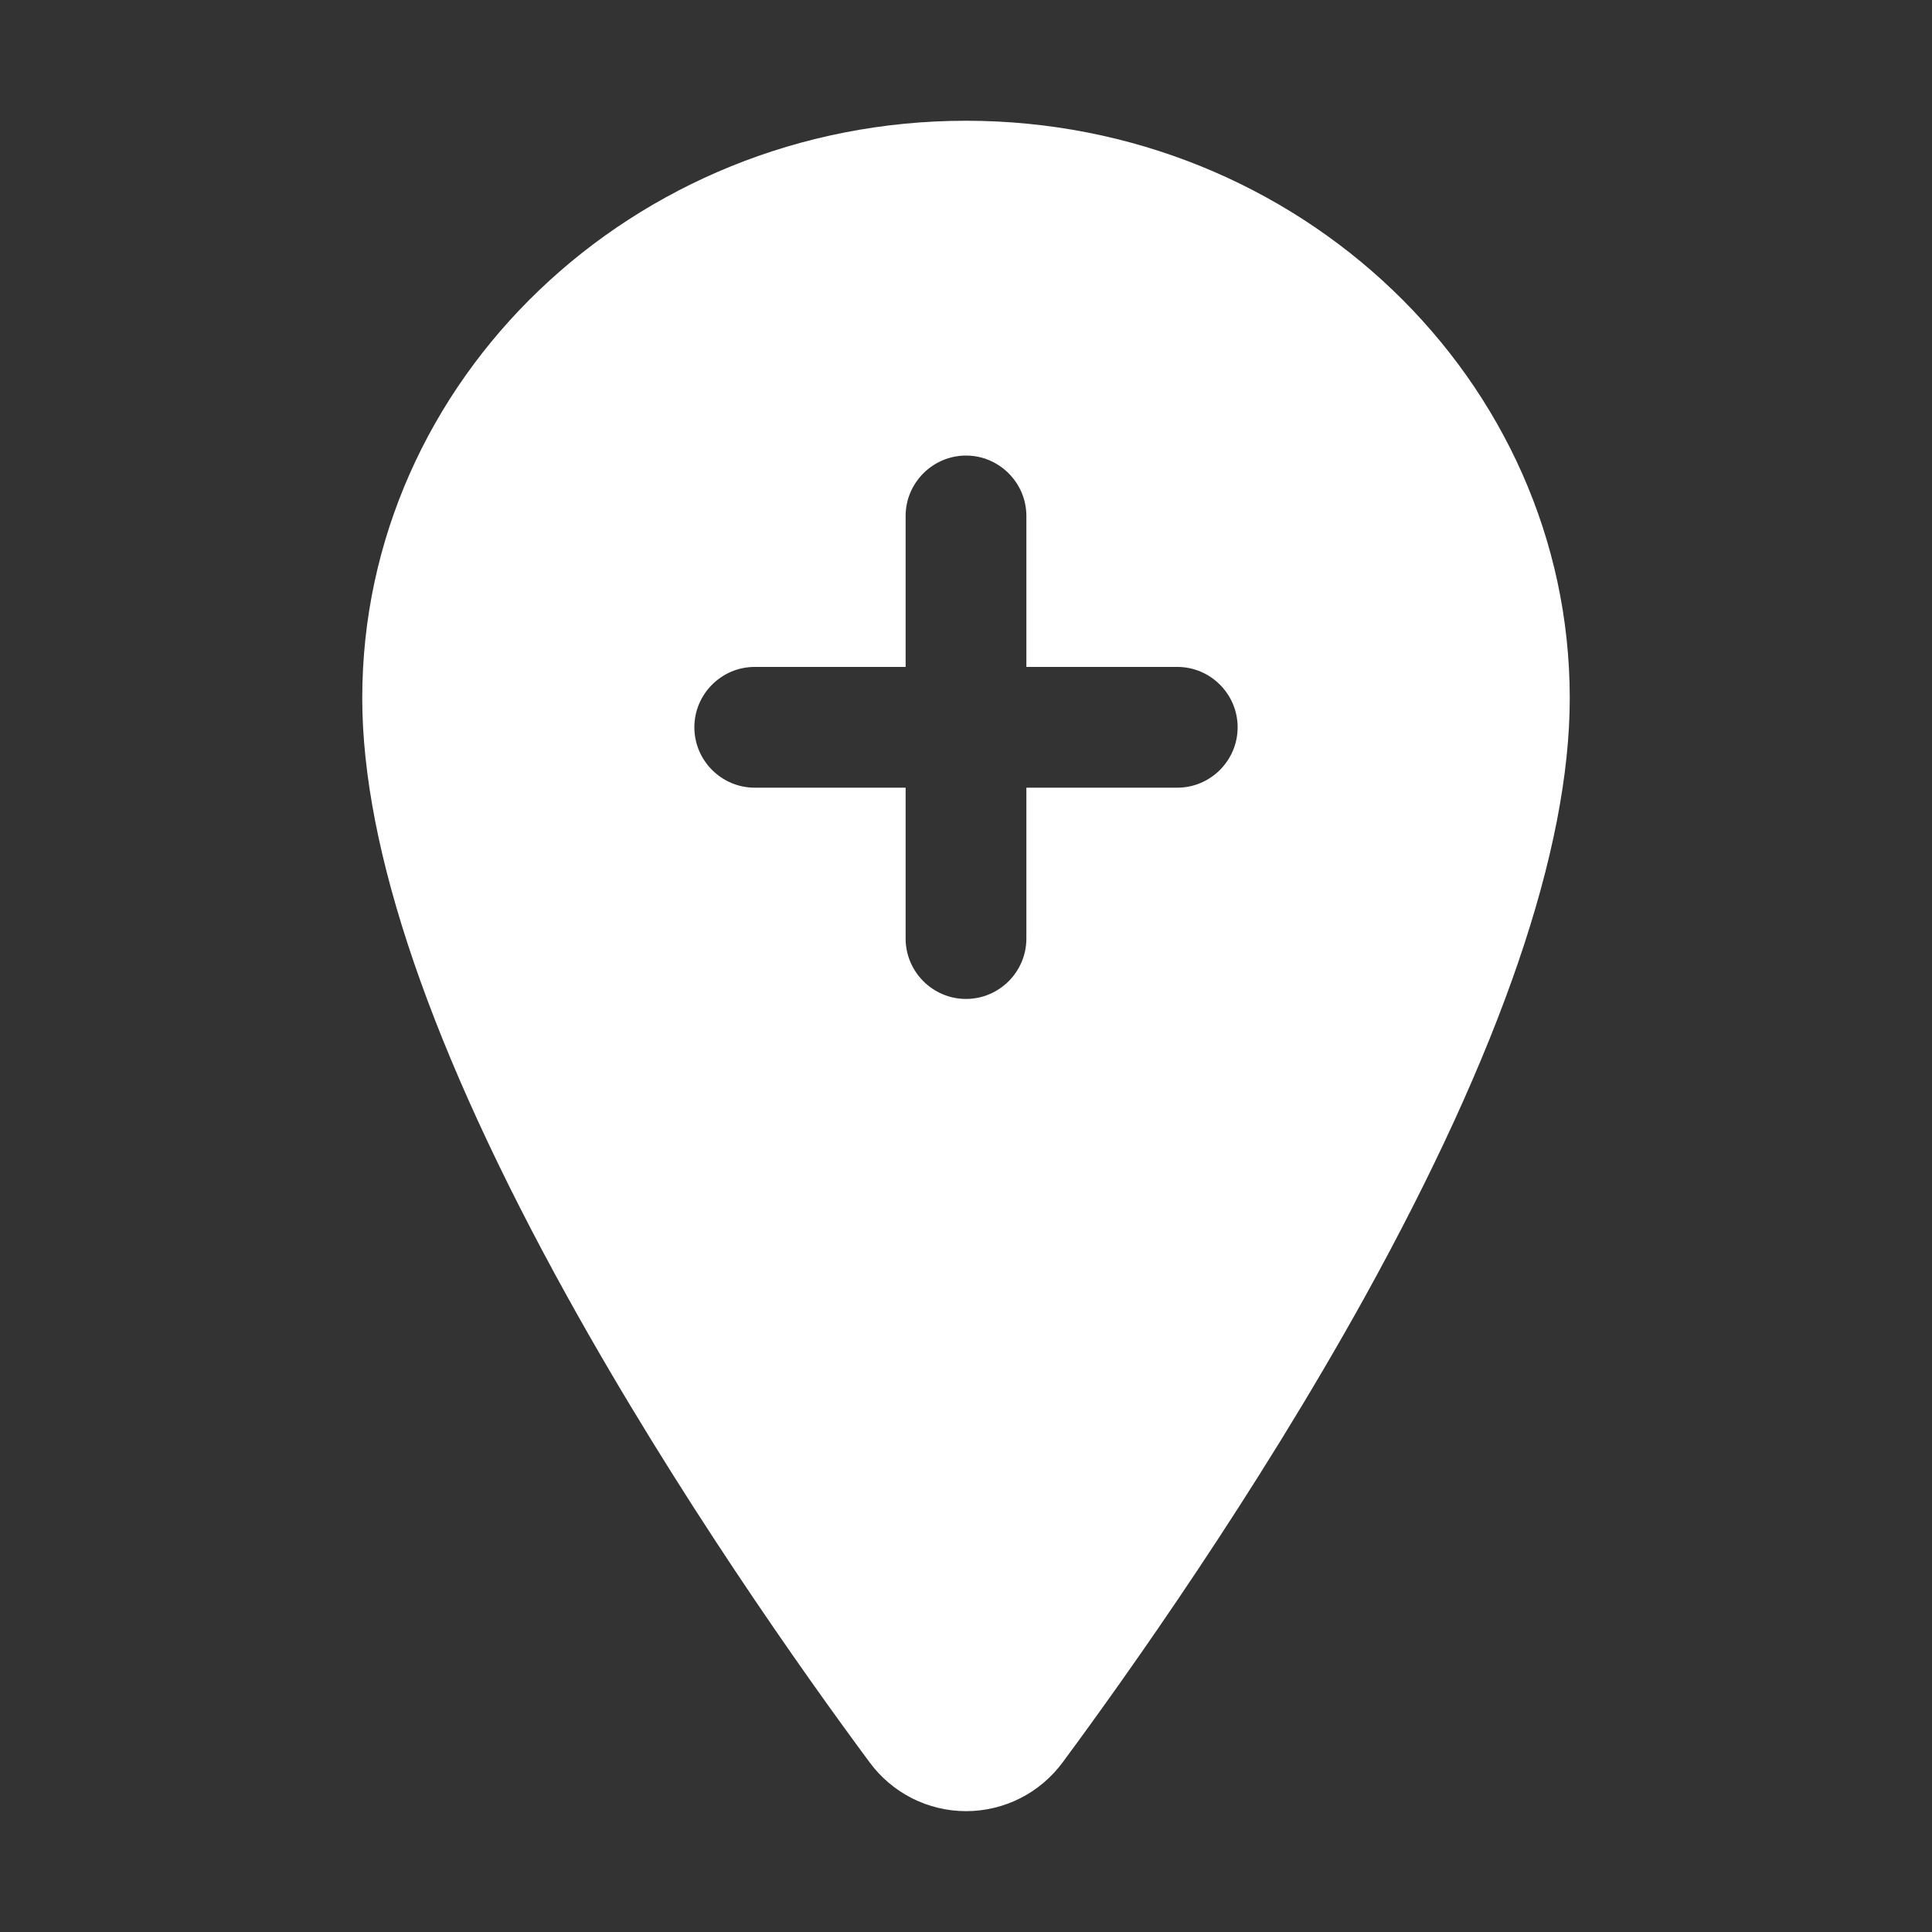 <svg width="20" height="20" viewBox="0 0 20 20" fill="none" xmlns="http://www.w3.org/2000/svg">
<rect x="0" y="0" width="20" height="20" fill="#333333" stroke="none"/>
<g id="add location">
<path id="Exclude" fill-rule="evenodd" clip-rule="evenodd" d="M3.75 7.227C3.75 3.932 6.554 1.25 10 1.25C13.446 1.25 16.25 3.932 16.25 7.227C16.25 8.796 15.535 10.883 14.127 13.429C12.994 15.473 11.682 17.322 11.002 18.242C10.886 18.399 10.736 18.527 10.562 18.615C10.388 18.703 10.196 18.749 10.001 18.749C9.806 18.749 9.614 18.703 9.44 18.615C9.267 18.527 9.116 18.399 9.001 18.242C8.319 17.322 7.009 15.473 5.876 13.429C4.465 10.882 3.75 8.796 3.75 7.227ZM10.625 8.154V9.716C10.625 10.06 10.344 10.341 10 10.341C9.656 10.341 9.375 10.06 9.375 9.716V8.154H7.812C7.469 8.154 7.188 7.873 7.188 7.529C7.188 7.185 7.469 6.904 7.812 6.904H9.375V5.341C9.375 4.998 9.656 4.716 10 4.716C10.344 4.716 10.625 4.998 10.625 5.341V6.904H12.188C12.531 6.904 12.812 7.185 12.812 7.529C12.812 7.873 12.531 8.154 12.188 8.154H10.625Z" fill="white"/>
</g>
</svg>
